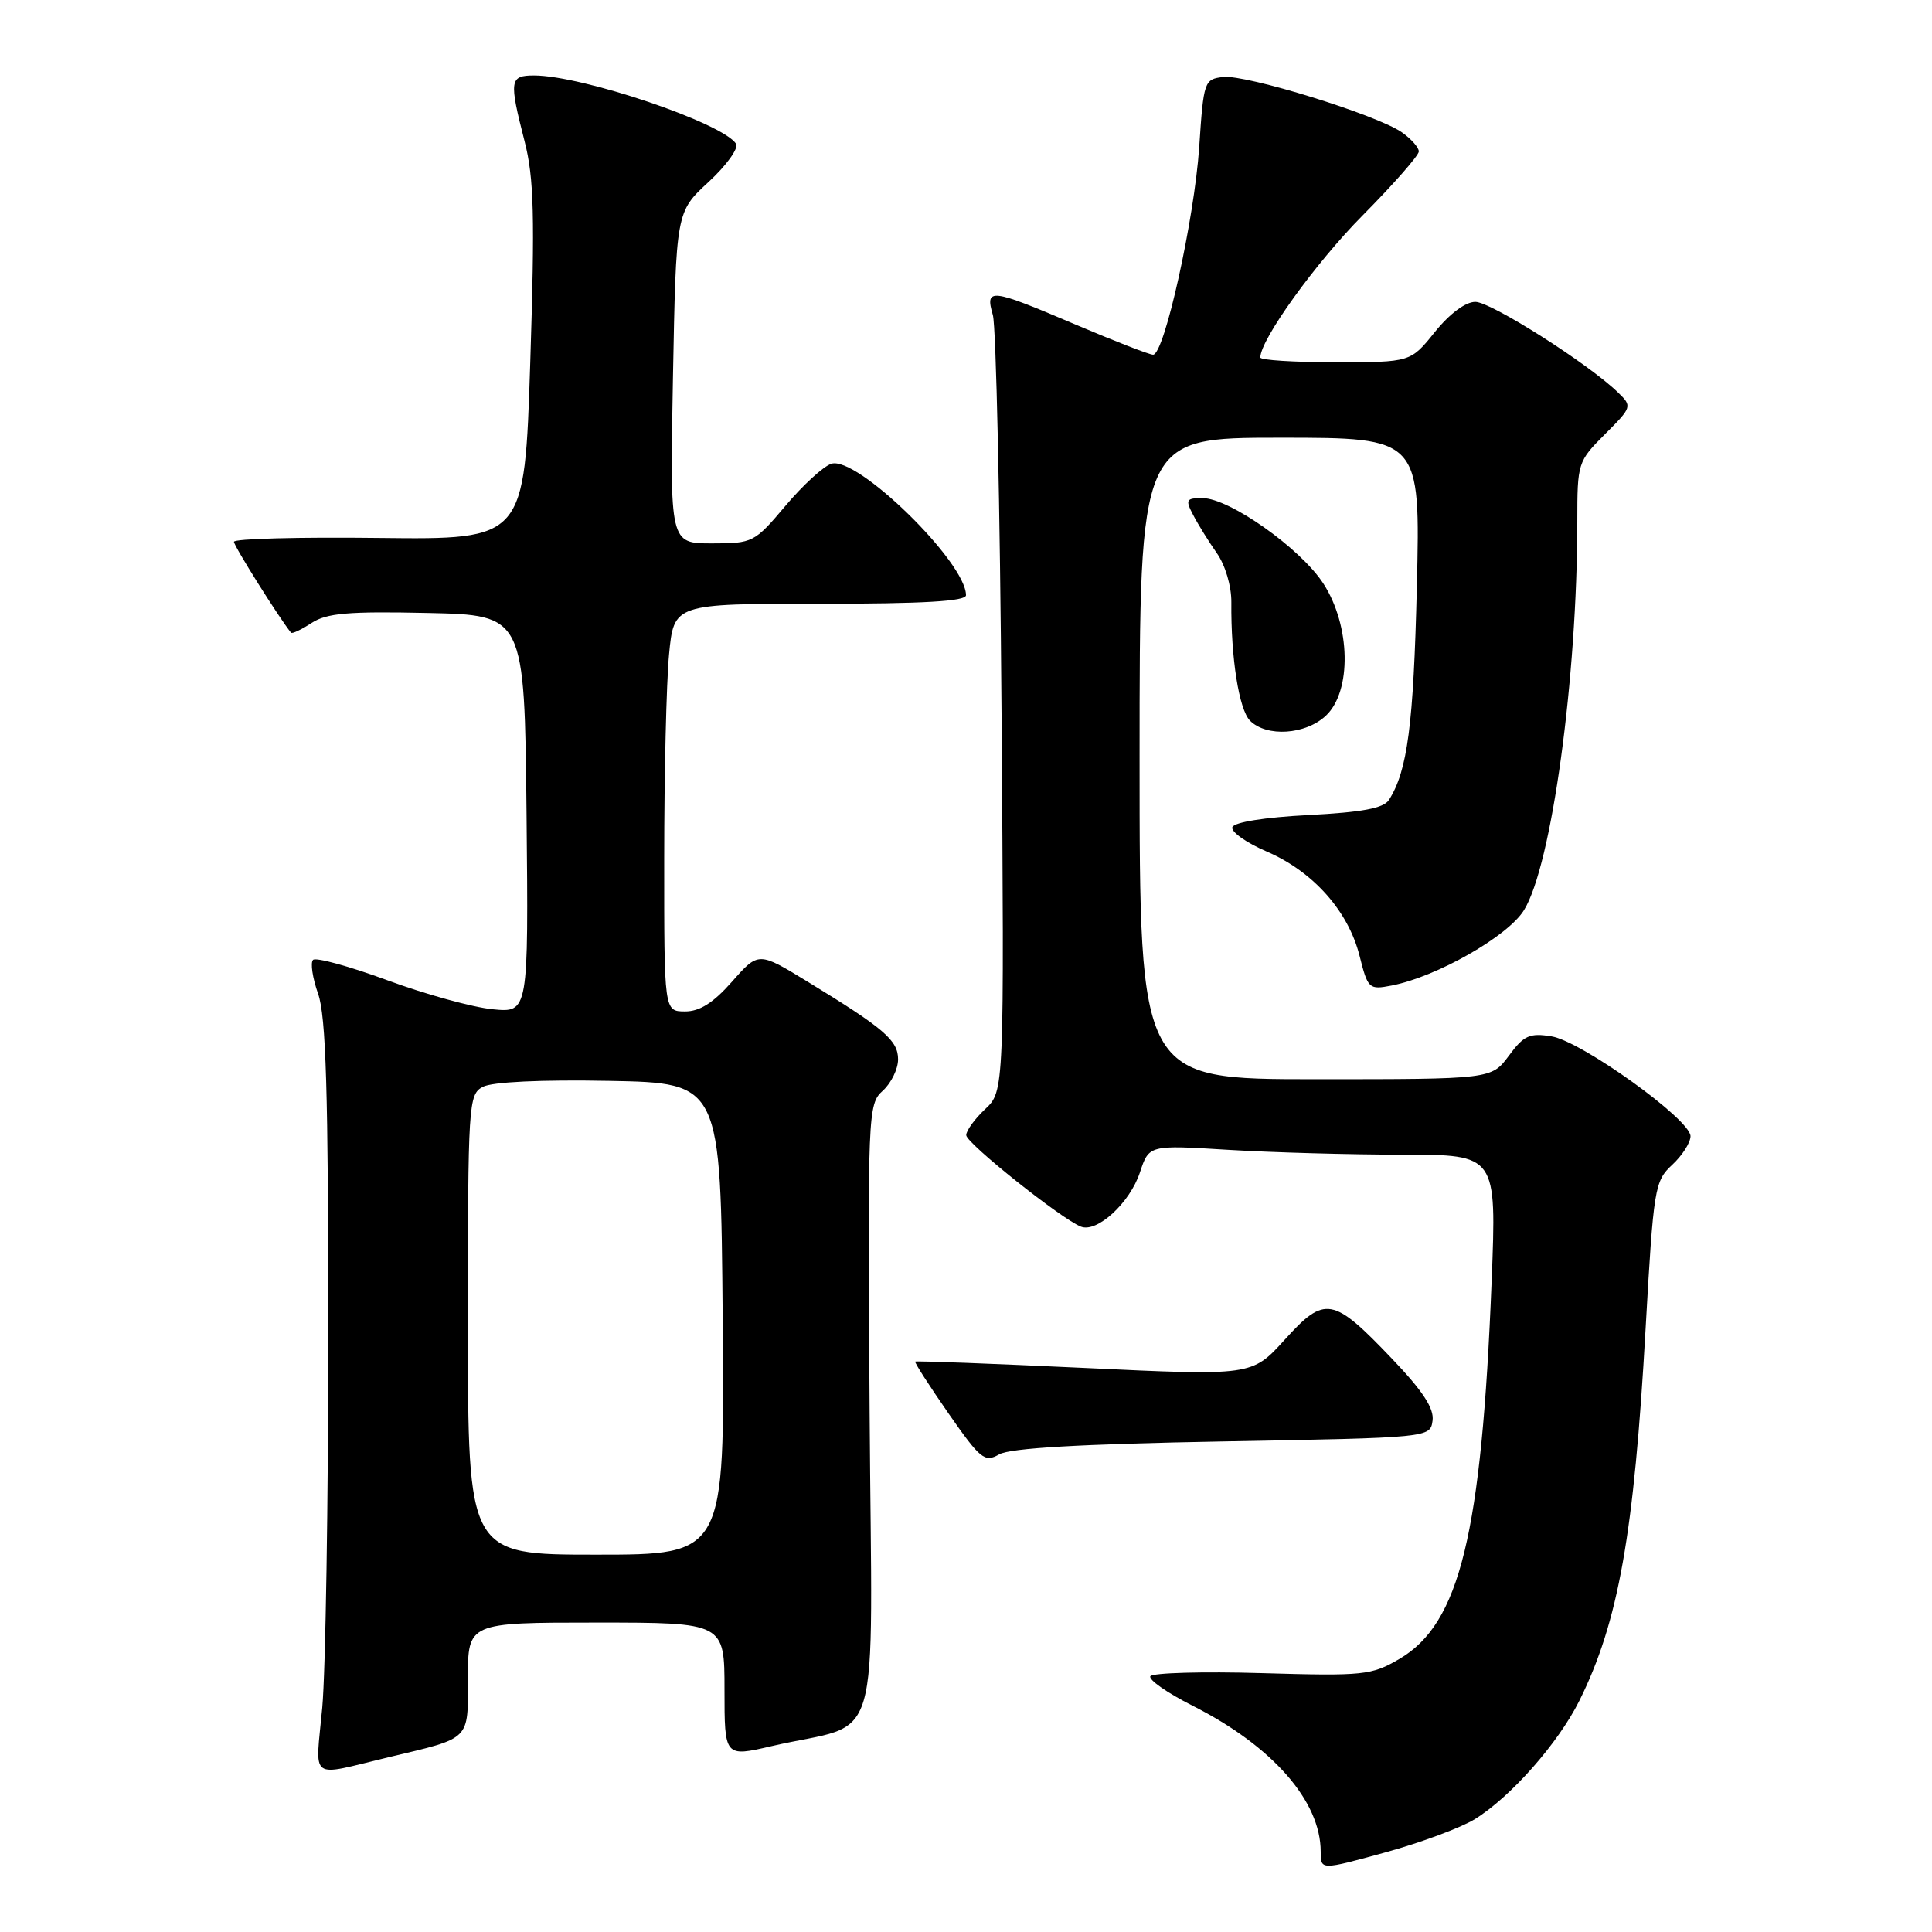 <?xml version="1.0" encoding="UTF-8" standalone="no"?>
<!DOCTYPE svg PUBLIC "-//W3C//DTD SVG 1.1//EN" "http://www.w3.org/Graphics/SVG/1.1/DTD/svg11.dtd" >
<svg xmlns="http://www.w3.org/2000/svg" xmlns:xlink="http://www.w3.org/1999/xlink" version="1.1" viewBox="0 0 256 256">
 <g >
 <path fill="currentColor"
d=" M 195.42 241.05 C 200.19 238.10 206.48 230.97 209.28 225.34 C 214.45 214.92 216.52 203.30 218.05 176.05 C 219.10 157.42 219.25 156.50 221.57 154.35 C 222.91 153.11 224.00 151.40 224.00 150.55 C 224.00 148.34 209.55 137.96 205.57 137.32 C 202.68 136.85 201.91 137.20 199.93 139.89 C 197.62 143.00 197.62 143.00 174.31 143.00 C 151.00 143.00 151.00 143.00 151.00 100.50 C 151.00 58.00 151.00 58.00 169.60 58.00 C 188.21 58.00 188.21 58.00 187.74 77.75 C 187.30 96.04 186.50 102.14 184.04 106.00 C 183.33 107.10 180.49 107.63 173.37 108.00 C 167.56 108.30 163.51 108.95 163.29 109.61 C 163.09 110.22 165.14 111.67 167.84 112.83 C 173.99 115.48 178.64 120.70 180.14 126.62 C 181.25 131.03 181.39 131.17 184.39 130.59 C 190.38 129.43 199.79 124.07 201.93 120.61 C 205.60 114.68 209.00 89.85 209.00 69.05 C 209.00 61.35 209.07 61.13 212.66 57.54 C 216.26 53.94 216.29 53.84 214.41 52.02 C 210.50 48.21 197.57 40.00 195.49 40.00 C 194.18 40.00 192.08 41.57 190.12 44.00 C 186.91 48.00 186.91 48.00 176.95 48.00 C 171.48 48.00 167.00 47.72 167.00 47.37 C 167.00 45.01 174.32 34.83 180.56 28.54 C 184.65 24.41 188.00 20.59 188.00 20.07 C 188.00 19.54 186.99 18.40 185.75 17.53 C 182.48 15.23 165.11 9.85 162.08 10.20 C 159.57 10.49 159.48 10.75 158.90 19.50 C 158.25 29.10 154.28 47.00 152.79 47.00 C 152.30 47.00 147.67 45.20 142.50 43.00 C 131.19 38.19 130.51 38.11 131.56 41.75 C 131.99 43.26 132.51 67.02 132.71 94.54 C 133.07 144.59 133.07 144.59 130.53 146.97 C 129.14 148.28 128.02 149.83 128.03 150.42 C 128.07 151.51 140.67 161.55 143.24 162.54 C 145.39 163.36 149.72 159.38 151.05 155.34 C 152.25 151.71 152.25 151.71 162.78 152.36 C 168.57 152.71 178.94 153.00 185.81 153.00 C 198.31 153.00 198.31 153.00 197.65 169.75 C 196.32 203.29 193.43 215.13 185.44 219.81 C 181.72 221.99 180.72 222.09 167.22 221.70 C 159.37 221.47 152.71 221.66 152.43 222.11 C 152.15 222.56 154.65 224.31 157.99 226.00 C 168.60 231.35 175.00 238.65 175.00 245.37 C 175.00 247.81 175.00 247.81 183.54 245.46 C 188.24 244.17 193.59 242.18 195.42 241.05 Z  M 51.50 232.84 C 62.49 230.22 62.00 230.71 62.00 222.42 C 62.00 215.00 62.00 215.00 79.00 215.00 C 96.00 215.00 96.00 215.00 96.00 223.91 C 96.00 232.82 96.00 232.82 102.25 231.37 C 117.15 227.92 115.54 233.42 115.23 187.20 C 114.96 147.30 115.00 146.31 116.98 144.52 C 118.09 143.51 119.00 141.65 119.00 140.37 C 119.00 137.85 117.18 136.29 107.00 130.07 C 100.50 126.10 100.50 126.10 97.00 130.07 C 94.51 132.89 92.71 134.03 90.75 134.02 C 88.00 134.00 88.00 134.00 88.01 113.75 C 88.01 102.61 88.30 90.46 88.65 86.75 C 89.29 80.00 89.29 80.00 108.64 80.00 C 122.39 80.00 128.00 79.67 128.00 78.87 C 128.00 74.49 113.55 60.37 110.16 61.45 C 109.12 61.78 106.38 64.29 104.08 67.02 C 99.97 71.89 99.76 72.00 94.32 72.00 C 88.76 72.00 88.76 72.00 89.17 50.04 C 89.58 28.08 89.58 28.08 93.89 24.11 C 96.26 21.92 97.90 19.64 97.53 19.06 C 95.84 16.32 77.17 10.00 70.76 10.00 C 67.53 10.00 67.44 10.64 69.51 18.72 C 70.76 23.60 70.88 28.61 70.26 48.05 C 69.50 71.50 69.50 71.50 50.25 71.28 C 39.66 71.15 31.00 71.38 31.00 71.79 C 31.00 72.35 36.95 81.83 38.56 83.83 C 38.71 84.01 39.93 83.43 41.28 82.55 C 43.29 81.24 46.13 80.99 56.62 81.22 C 69.50 81.50 69.50 81.50 69.77 107.85 C 70.03 134.20 70.03 134.20 65.27 133.73 C 62.65 133.48 56.37 131.75 51.33 129.89 C 46.28 128.03 41.85 126.82 41.48 127.19 C 41.11 127.56 41.41 129.58 42.15 131.68 C 43.20 134.65 43.50 144.64 43.50 176.50 C 43.50 199.05 43.14 221.45 42.70 226.28 C 41.79 236.16 40.77 235.41 51.50 232.84 Z  M 162.00 191.00 C 189.50 190.50 189.50 190.50 189.82 188.25 C 190.05 186.63 188.53 184.31 184.44 180.03 C 176.61 171.82 175.56 171.63 170.23 177.52 C 165.89 182.31 165.89 182.31 143.70 181.26 C 131.49 180.69 121.40 180.31 121.27 180.42 C 121.15 180.53 123.13 183.61 125.67 187.27 C 129.92 193.37 130.47 193.81 132.40 192.71 C 133.83 191.88 143.21 191.34 162.00 191.00 Z  M 175.69 94.83 C 179.14 91.58 178.97 82.90 175.35 77.32 C 172.33 72.66 162.90 66.00 159.33 66.00 C 157.16 66.00 157.04 66.22 158.11 68.25 C 158.75 69.49 160.16 71.76 161.24 73.30 C 162.36 74.89 163.18 77.68 163.16 79.80 C 163.09 87.14 164.17 94.03 165.64 95.50 C 167.85 97.70 172.99 97.36 175.69 94.83 Z  M 62.00 175.54 C 62.00 146.17 62.07 145.03 63.98 144.01 C 65.20 143.36 71.68 143.05 80.73 143.22 C 95.50 143.50 95.50 143.50 95.76 174.75 C 96.03 206.00 96.03 206.00 79.01 206.00 C 62.00 206.00 62.00 206.00 62.00 175.54 Z "/>
</g>
</svg>